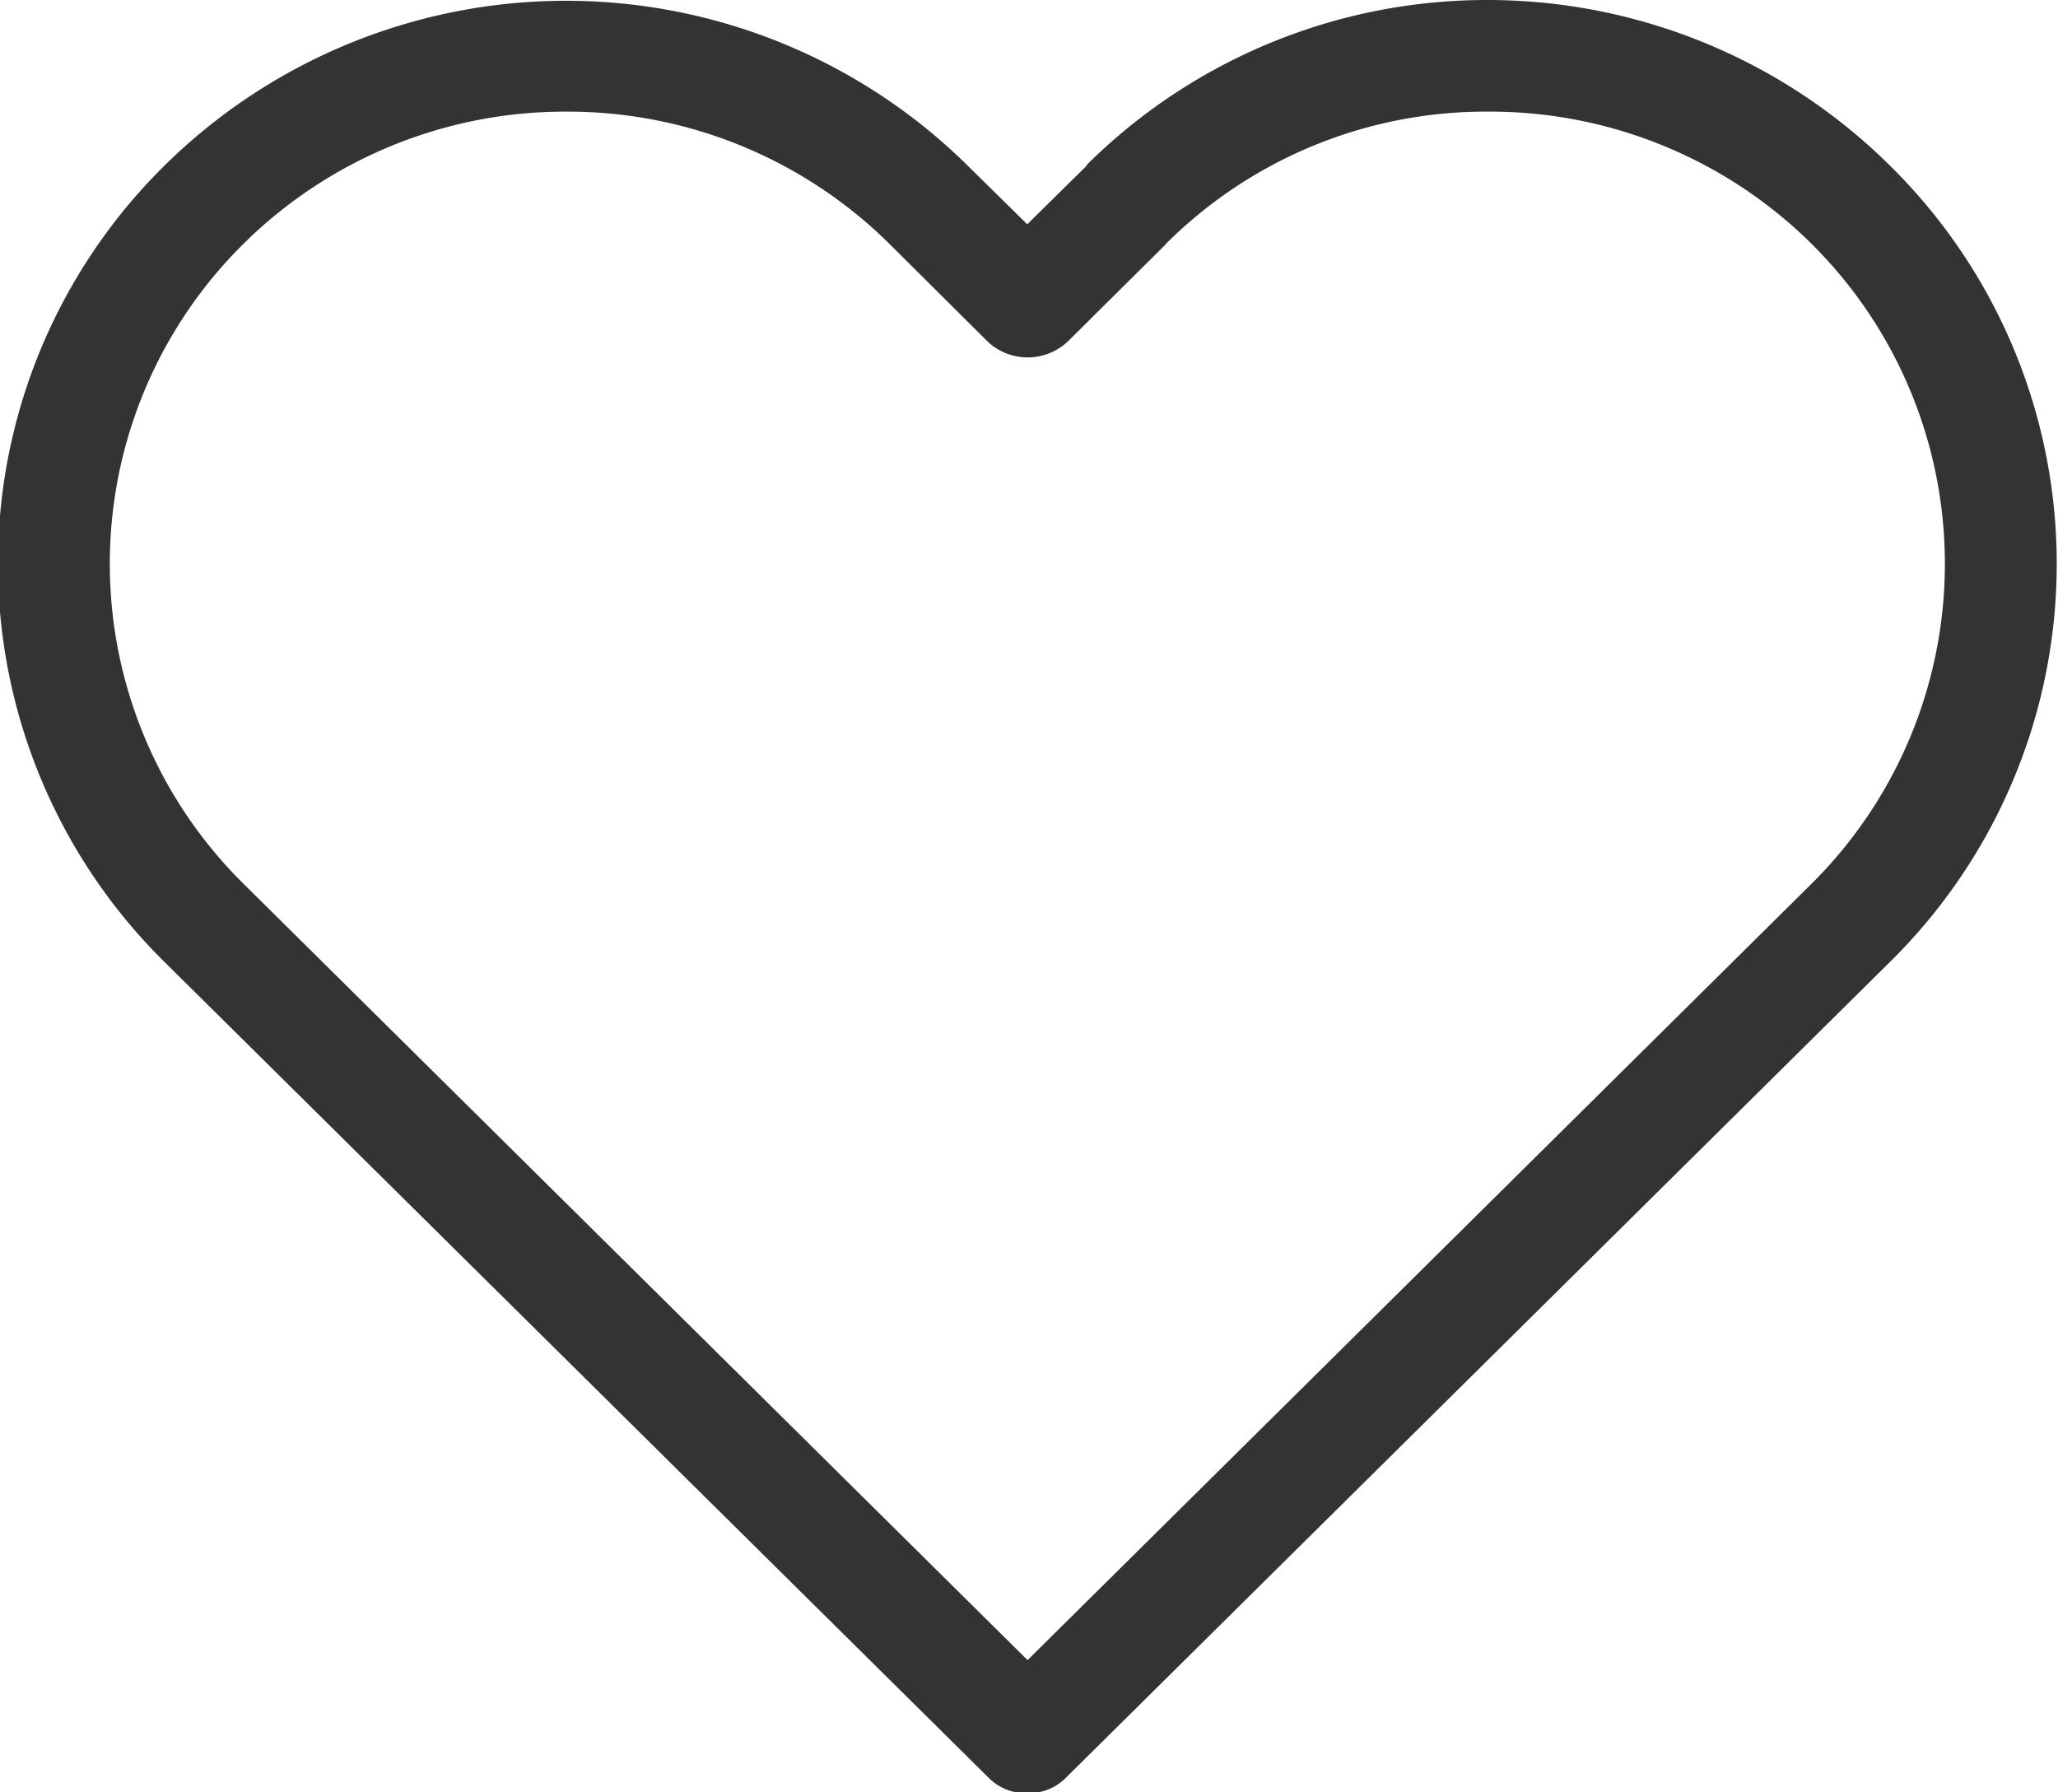 <svg xmlns="http://www.w3.org/2000/svg" width="20.094" height="17.5" viewBox="0 0 20.094 17.5">
  <defs>
    <style>
      .cls-1 {
        fill: #333;
        fill-rule: evenodd;
      }
    </style>
  </defs>
  <path id="シェイプ_525" data-name="シェイプ 525" class="cls-1" d="M582.436,5383.2a0.515,0.515,0,0,1-.386-0.16l-8.041-7.96a5.461,5.461,0,0,1,0-7.77,5.581,5.581,0,0,1,7.848,0l0.579,0.57,0.578-.57c0-.01.009-0.01,0.013-0.02a5.544,5.544,0,0,1,3.912-1.6h0a5.582,5.582,0,0,1,3.923,1.62h0a5.455,5.455,0,0,1,0,7.77l-8.04,7.96A0.517,0.517,0,0,1,582.436,5383.2Zm-4.5-16.42a4.463,4.463,0,0,0-3.152,1.29,4.392,4.392,0,0,0,0,6.25l7.655,7.58,7.654-7.58a4.4,4.4,0,0,0,0-6.25h0a4.458,4.458,0,0,0-3.15-1.29h0a4.421,4.421,0,0,0-3.152,1.29h0s0,0-.007.01l-0.958.95a0.572,0.572,0,0,1-.772,0l-0.965-.96A4.463,4.463,0,0,0,577.933,5366.78Z" transform="translate(-572.406 -5365.69)"/>
</svg>
